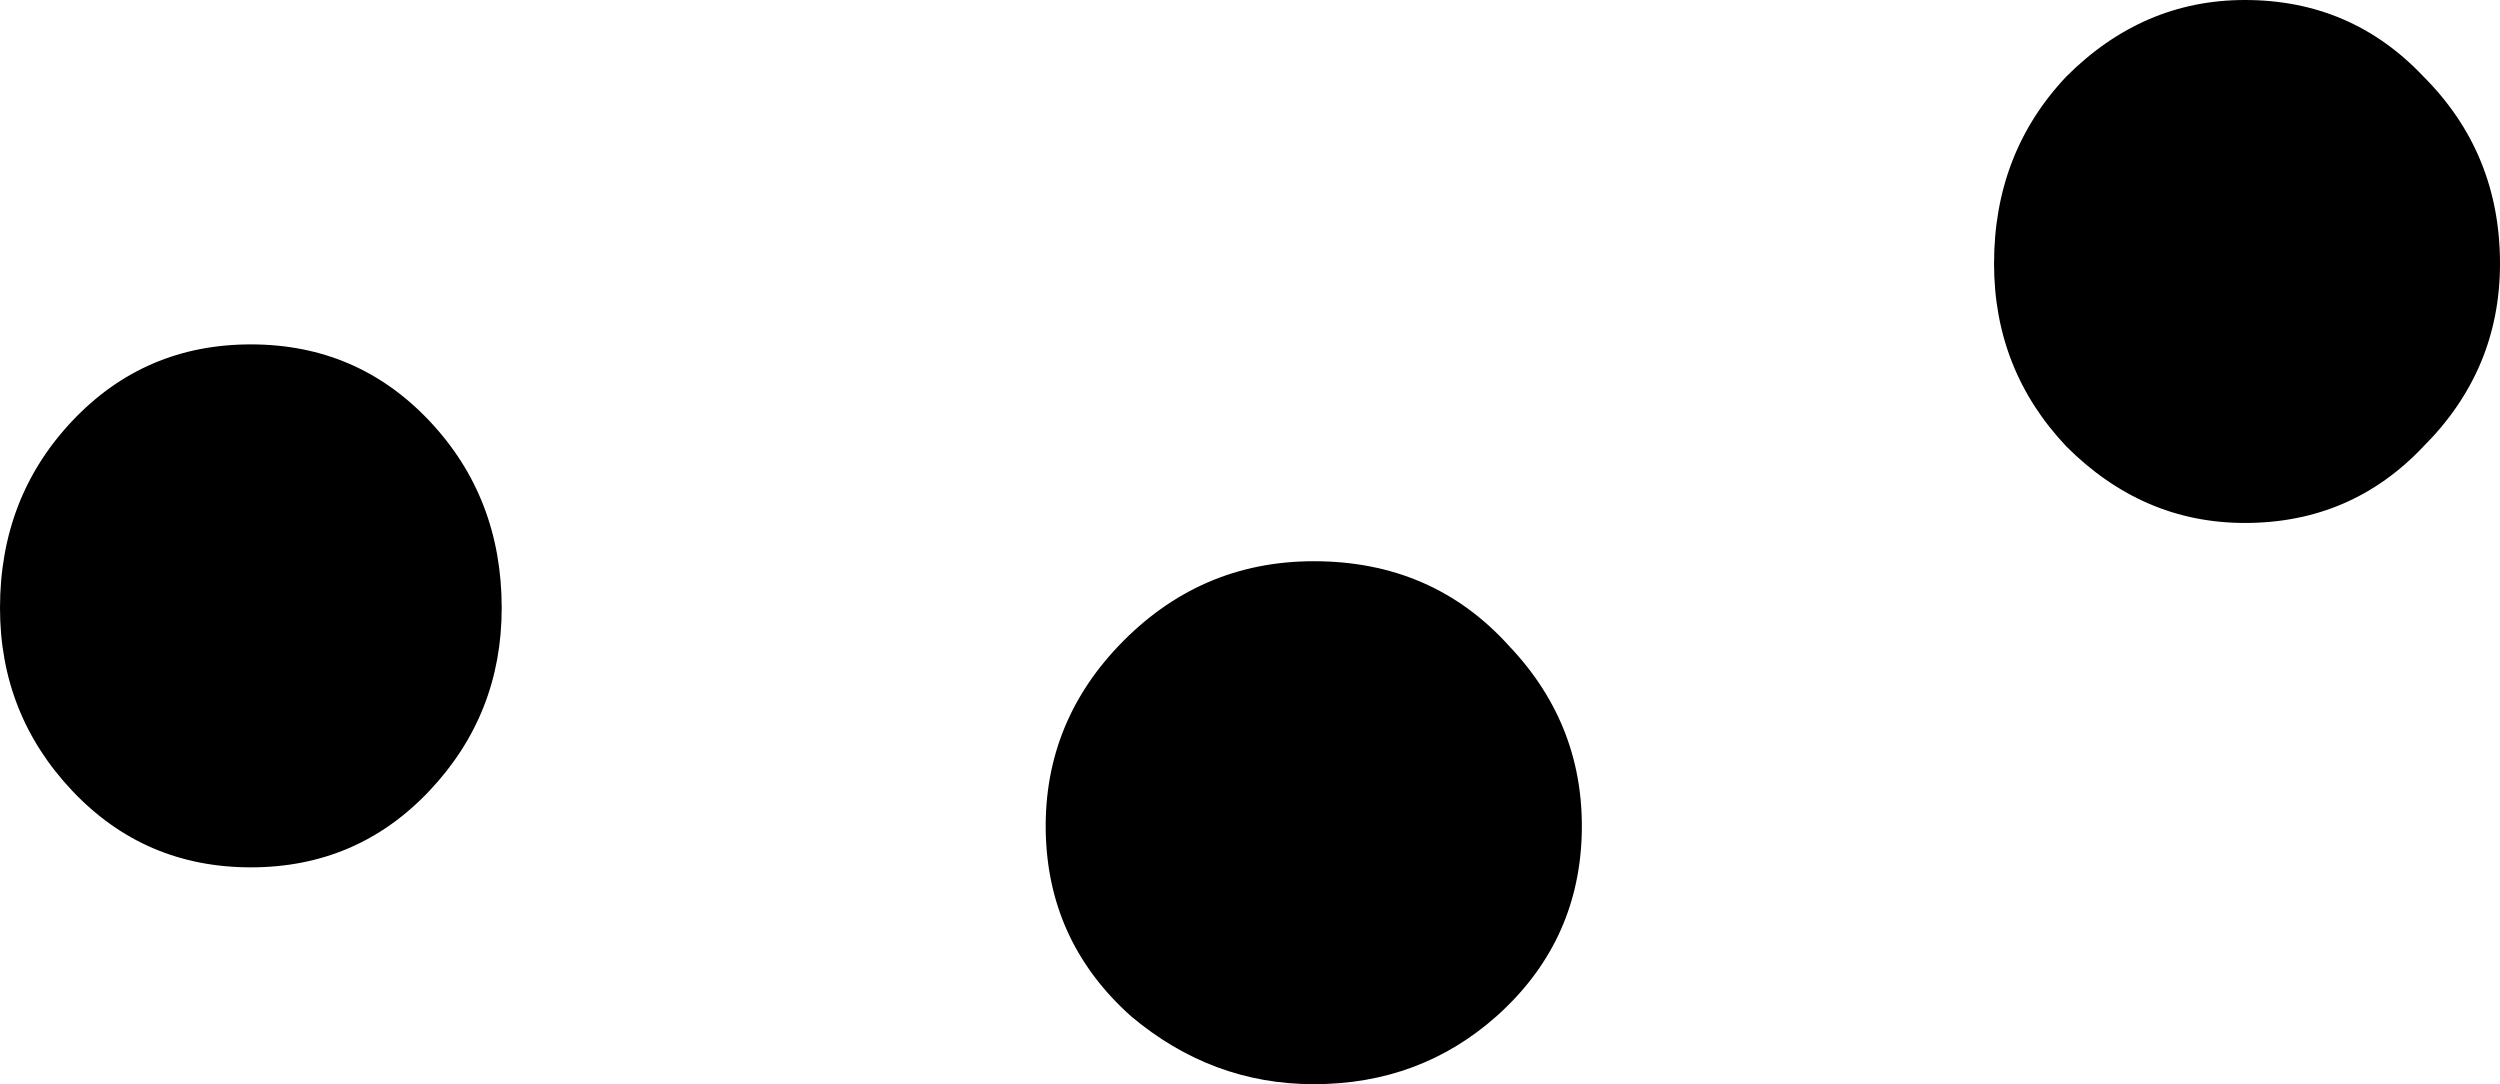 <?xml version="1.0" encoding="UTF-8" standalone="no"?>
<svg xmlns:xlink="http://www.w3.org/1999/xlink" height="12.75px" width="29.4px" xmlns="http://www.w3.org/2000/svg">
  <g transform="matrix(1.0, 0.0, 0.0, 1.0, -387.5, -227.2)">
    <path d="M406.1 237.05 Q406.05 238.3 405.1 239.15 404.2 239.95 402.95 239.95 401.75 239.95 400.8 239.15 399.85 238.3 399.8 237.05 399.75 235.75 400.65 234.8 401.6 233.8 402.95 233.8 404.35 233.8 405.25 234.8 406.15 235.75 406.1 237.05 M416.0 228.1 Q416.9 229.0 416.9 230.3 416.9 231.55 416.0 232.45 415.15 233.35 413.9 233.35 412.7 233.35 411.8 232.45 410.95 231.55 410.95 230.3 410.95 229.0 411.8 228.1 412.7 227.2 413.9 227.2 415.15 227.2 416.0 228.1 M388.35 232.15 Q389.2 231.25 390.45 231.25 391.7 231.25 392.55 232.15 393.4 233.05 393.4 234.35 393.4 235.6 392.55 236.5 391.7 237.4 390.45 237.4 389.2 237.4 388.35 236.5 387.5 235.6 387.5 234.35 387.5 233.05 388.35 232.15" fill="#000000" fill-rule="evenodd" stroke="none"/>
  </g>
</svg>
